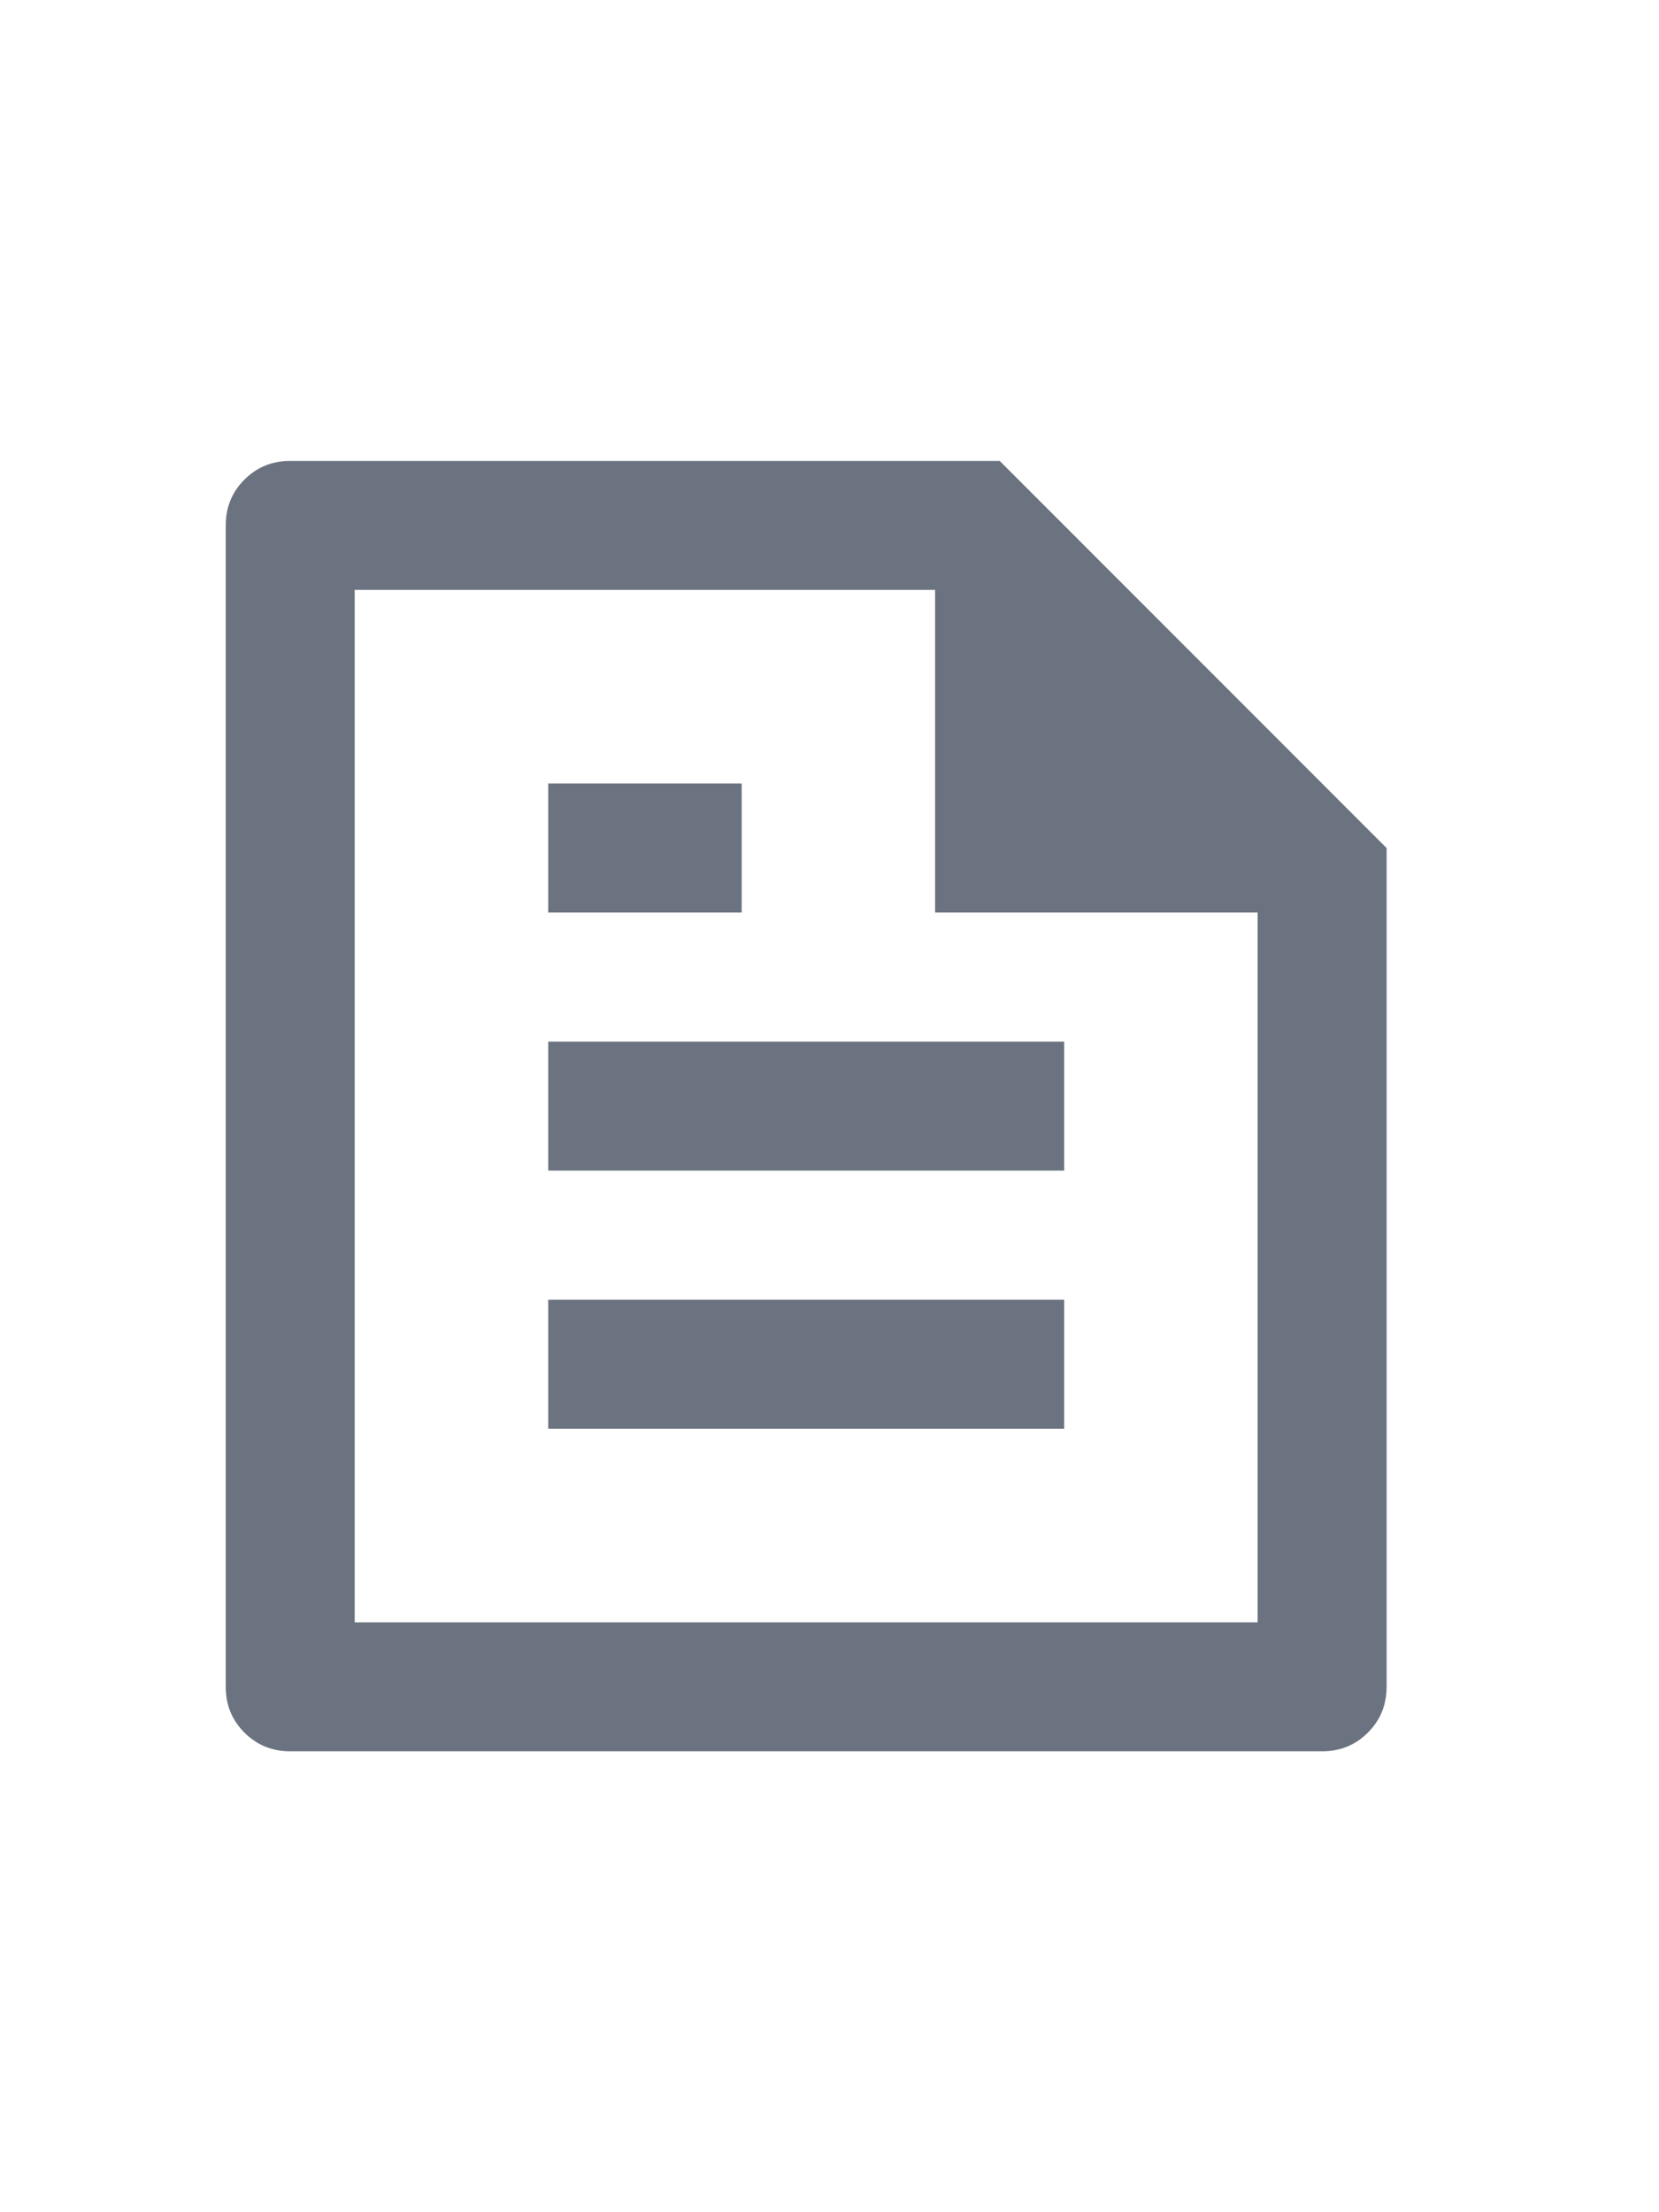 <svg width="15" height="20" viewBox="0 0 15 20" fill="none" xmlns="http://www.w3.org/2000/svg">
<path d="M12.537 7.667V15.25C12.537 15.413 12.481 15.551 12.368 15.664C12.255 15.777 12.117 15.833 11.954 15.833H2.624C2.461 15.833 2.323 15.777 2.21 15.664C2.097 15.551 2.041 15.413 2.041 15.25V4.75C2.041 4.587 2.097 4.449 2.21 4.336C2.323 4.223 2.461 4.167 2.624 4.167H9.039L12.537 7.667ZM11.371 8.25H8.455V5.333H3.207V14.667H11.371V8.25ZM4.957 7.083H6.706V8.25H4.957V7.083ZM4.957 9.417H9.622V10.583H4.957V9.417ZM4.957 11.75H9.622V12.917H4.957V11.75Z" fill="#6B7280"/>
</svg>
